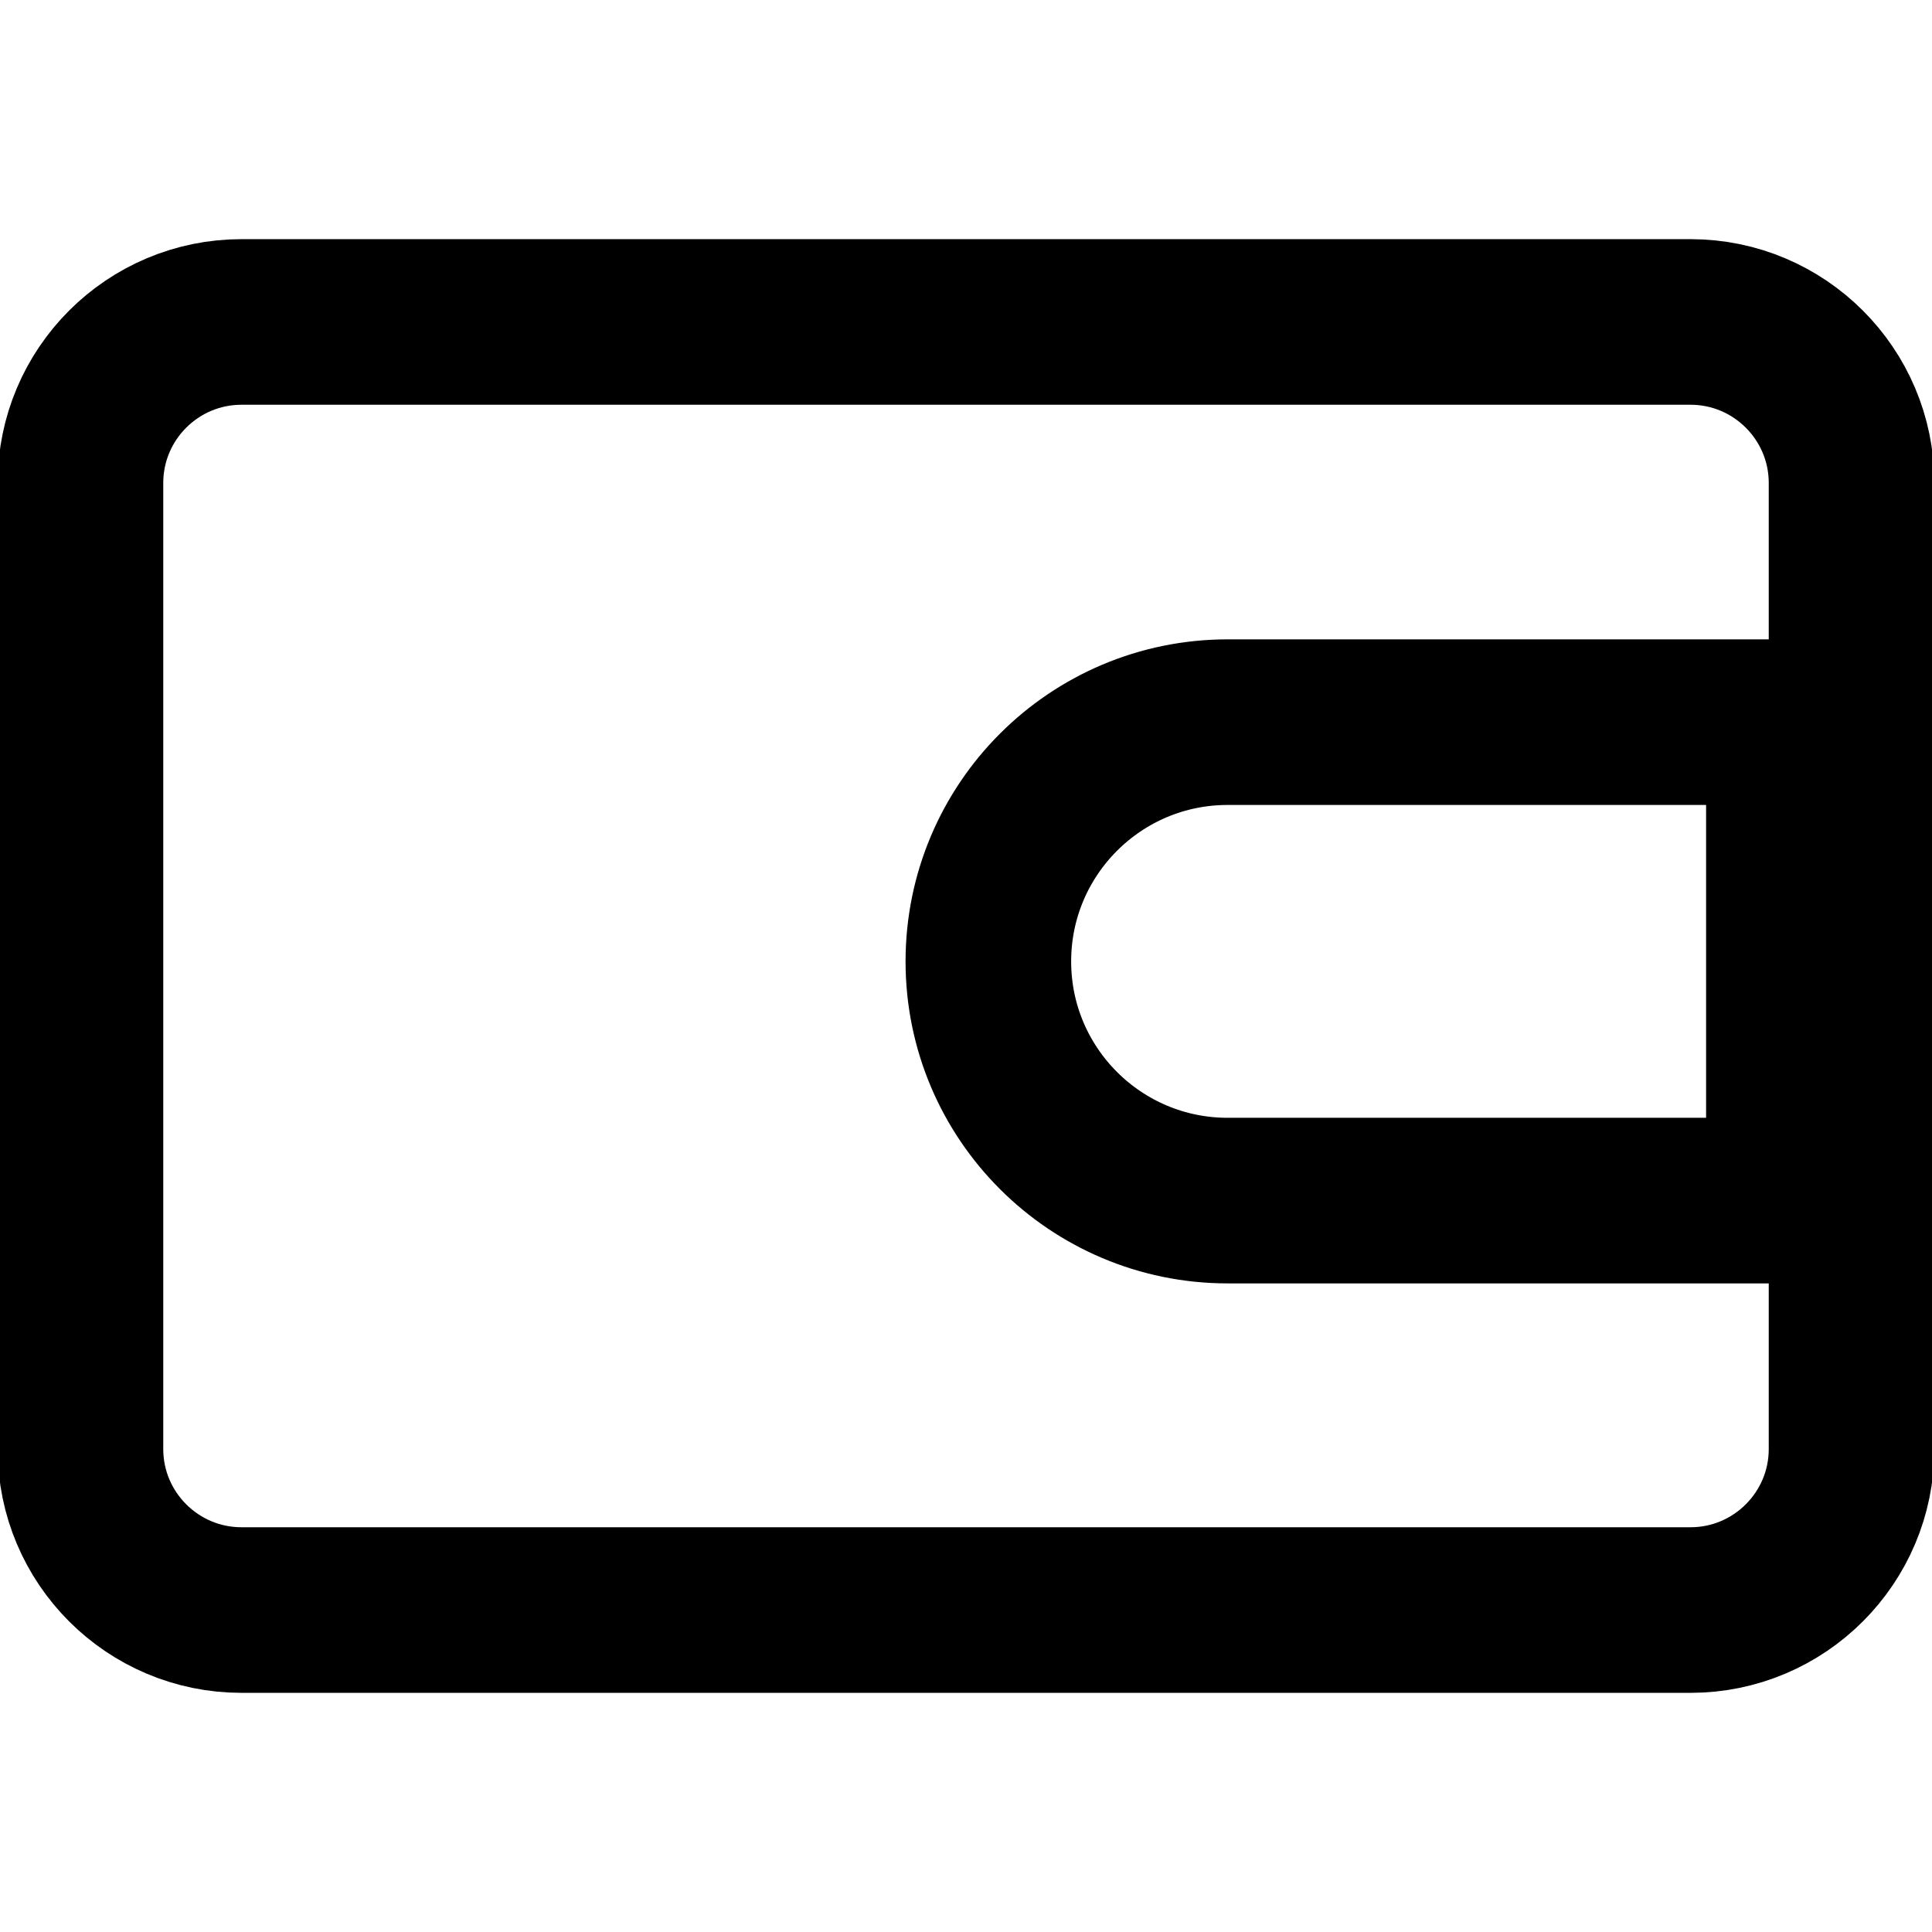 <svg viewBox="0 0 14 14" fill="none" xmlns="http://www.w3.org/2000/svg">
<g clip-path="url(#clip0_583_197)">
<path d="M12.25 2.333H1.75C1.106 2.333 0.583 2.856 0.583 3.5V10.5C0.583 11.144 1.106 11.667 1.75 11.667H12.25C12.894 11.667 13.417 11.144 13.417 10.5V3.5C13.417 2.856 12.894 2.333 12.25 2.333Z" stroke="currentColor" stroke-width="1.2" stroke-linecap="round" stroke-linejoin="round"/>
<path d="M7.162 6.967C7.162 6.009 7.939 5.233 8.896 5.233H12.963V8.7H8.896C7.939 8.7 7.162 7.924 7.162 6.967Z" stroke="currentColor" stroke-width="1.2"/>
</g>
<defs>
<clipPath id="clip0_583_197">
<rect width="14" height="14" fill="white"/>
</clipPath>
</defs>
</svg>
